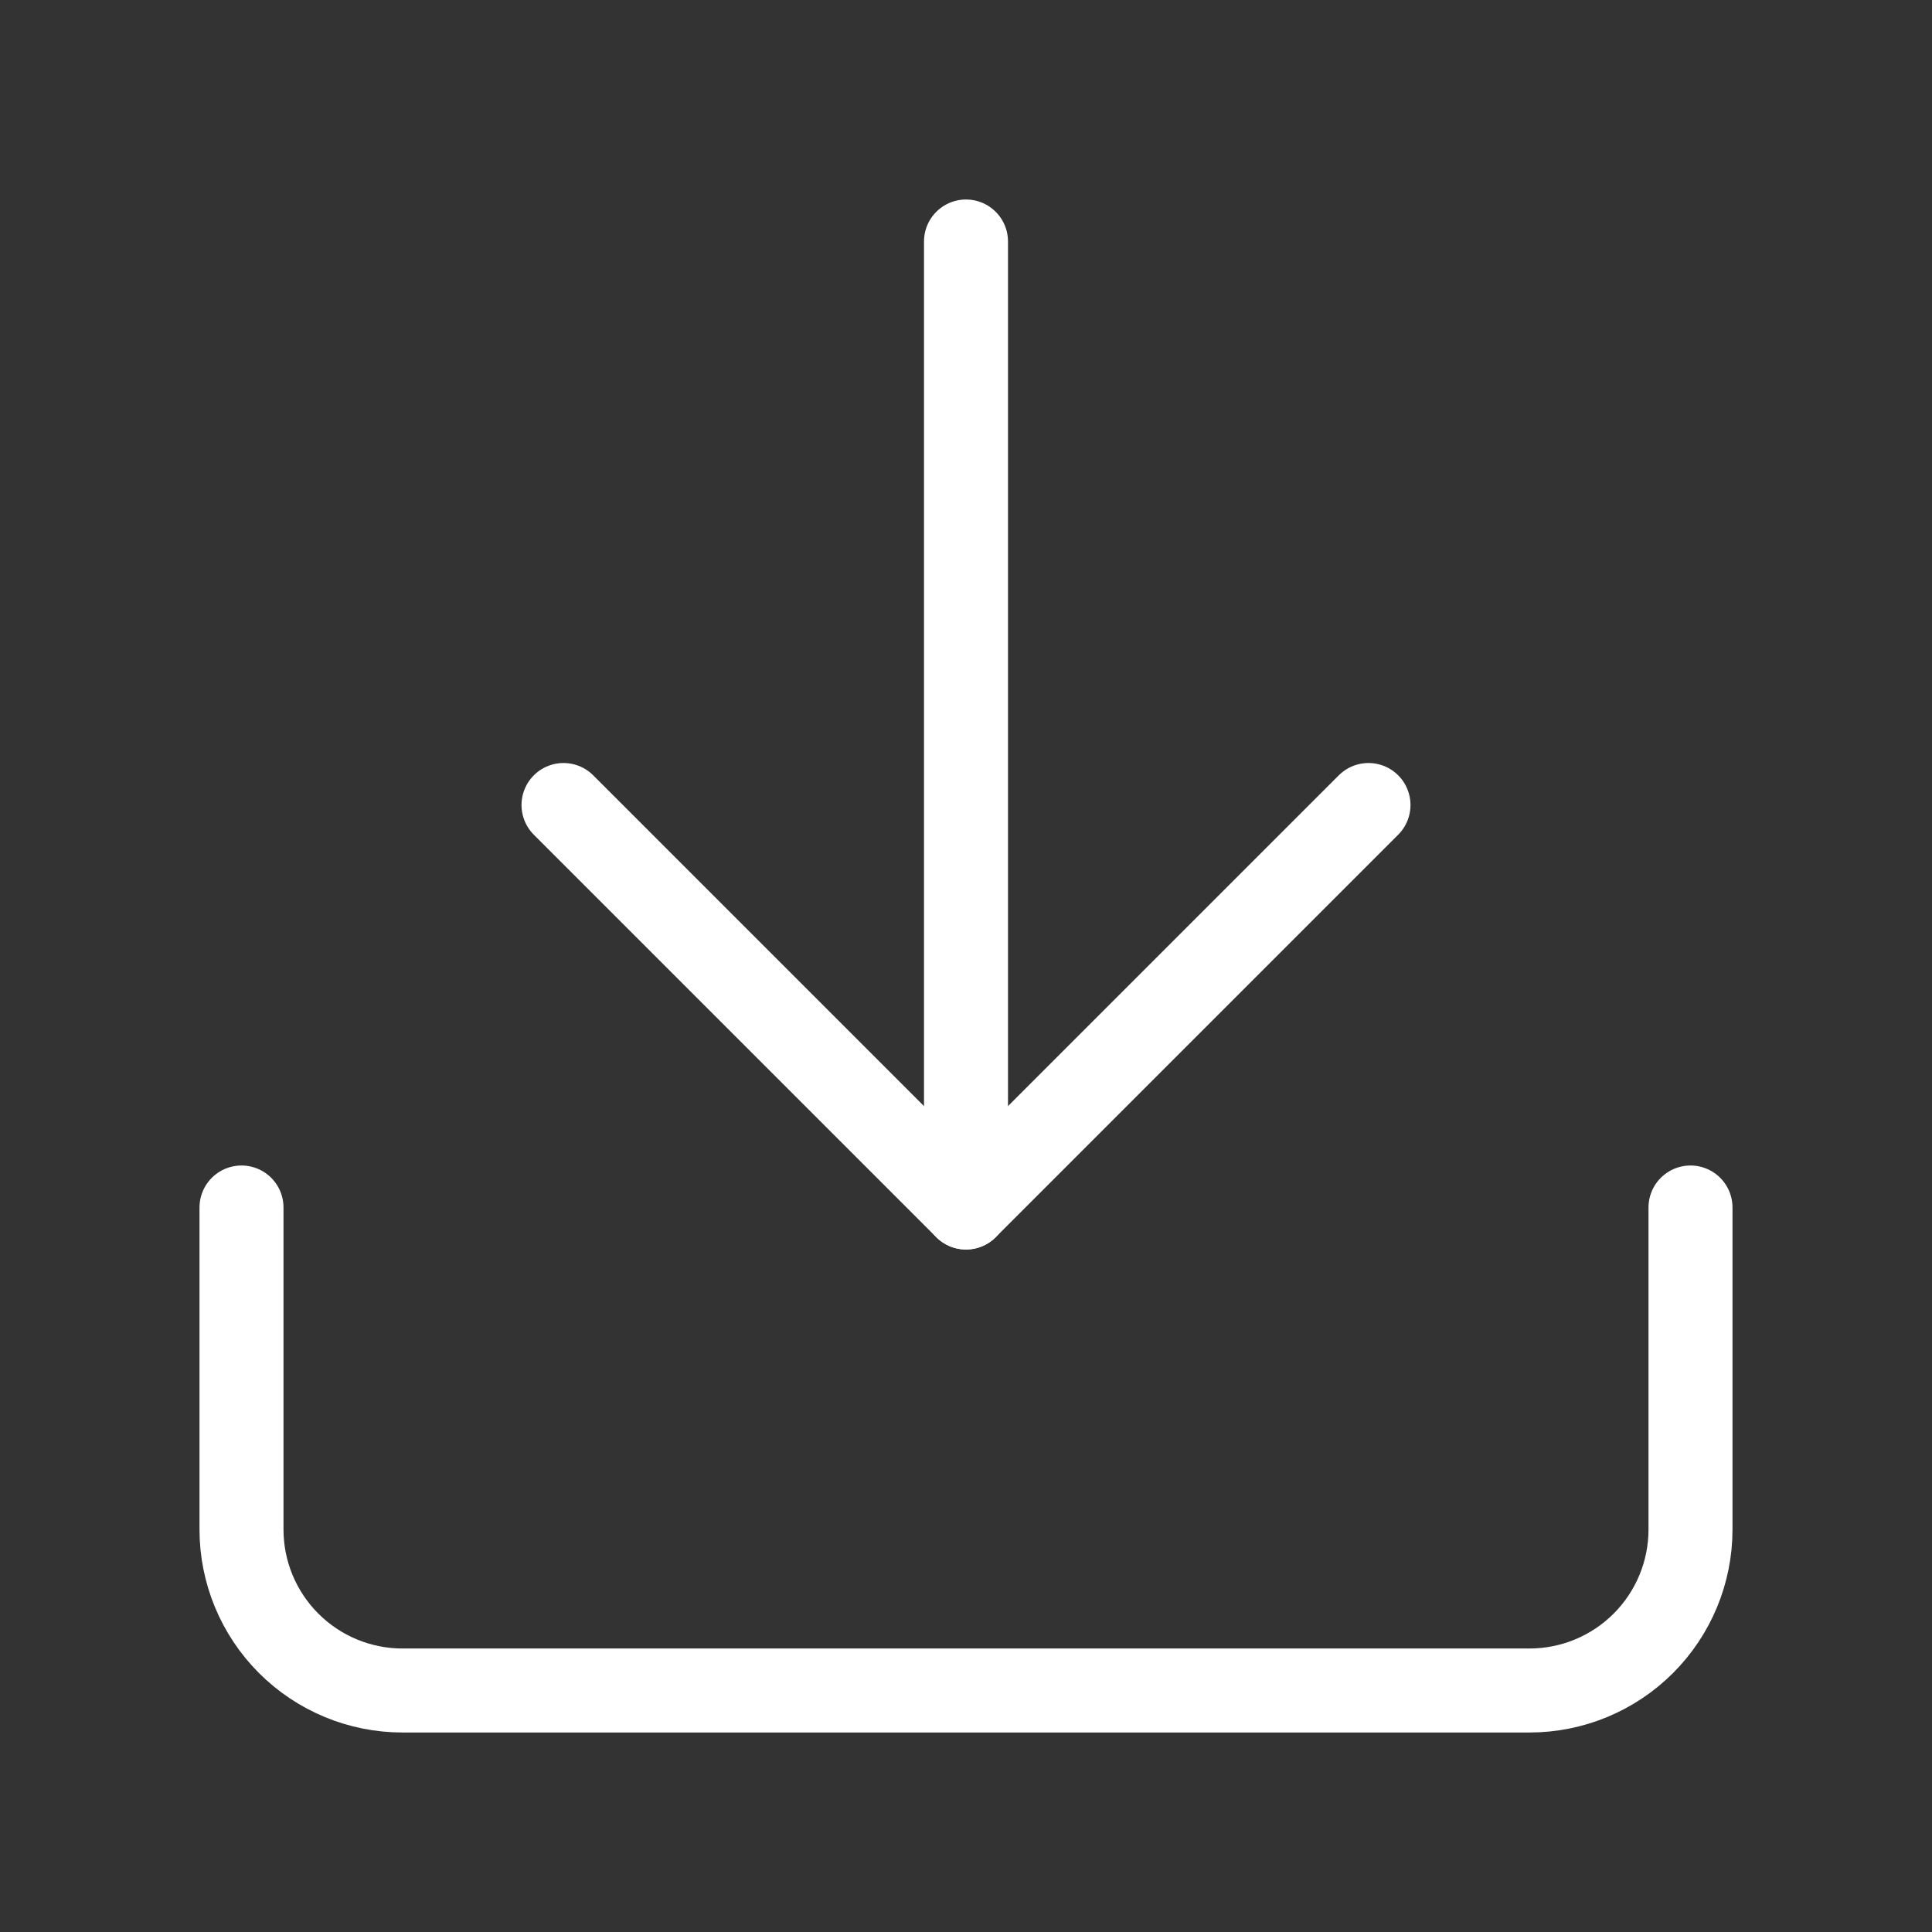 <svg width="46" height="46" viewBox="0 0 46 46" fill="none" xmlns="http://www.w3.org/2000/svg">
    <rect x="0" y="0" width="46" height="46" fill="#333333" stroke="none"/>
    <path
        d="M40.25 28.75V36.417C40.25 37.433 39.846 38.408 39.127 39.127C38.408 39.846 37.433 40.25 36.417 40.25H9.583C8.567 40.25 7.592 39.846 6.873 39.127C6.154 38.408 5.75 37.433 5.75 36.417V28.75"
        stroke="white"
        stroke-width="2"
        stroke-linecap="round"
        stroke-linejoin="round"
    />
    <path
        d="M13.417 19.167L23 28.75L32.583 19.167"
        stroke="white"
        stroke-width="2"
        stroke-linecap="round"
        stroke-linejoin="round"
    />
    <path
        d="M23 28.75V5.75"
        stroke="white"
        stroke-width="2"
        stroke-linecap="round"
        stroke-linejoin="round"
    />
</svg>
